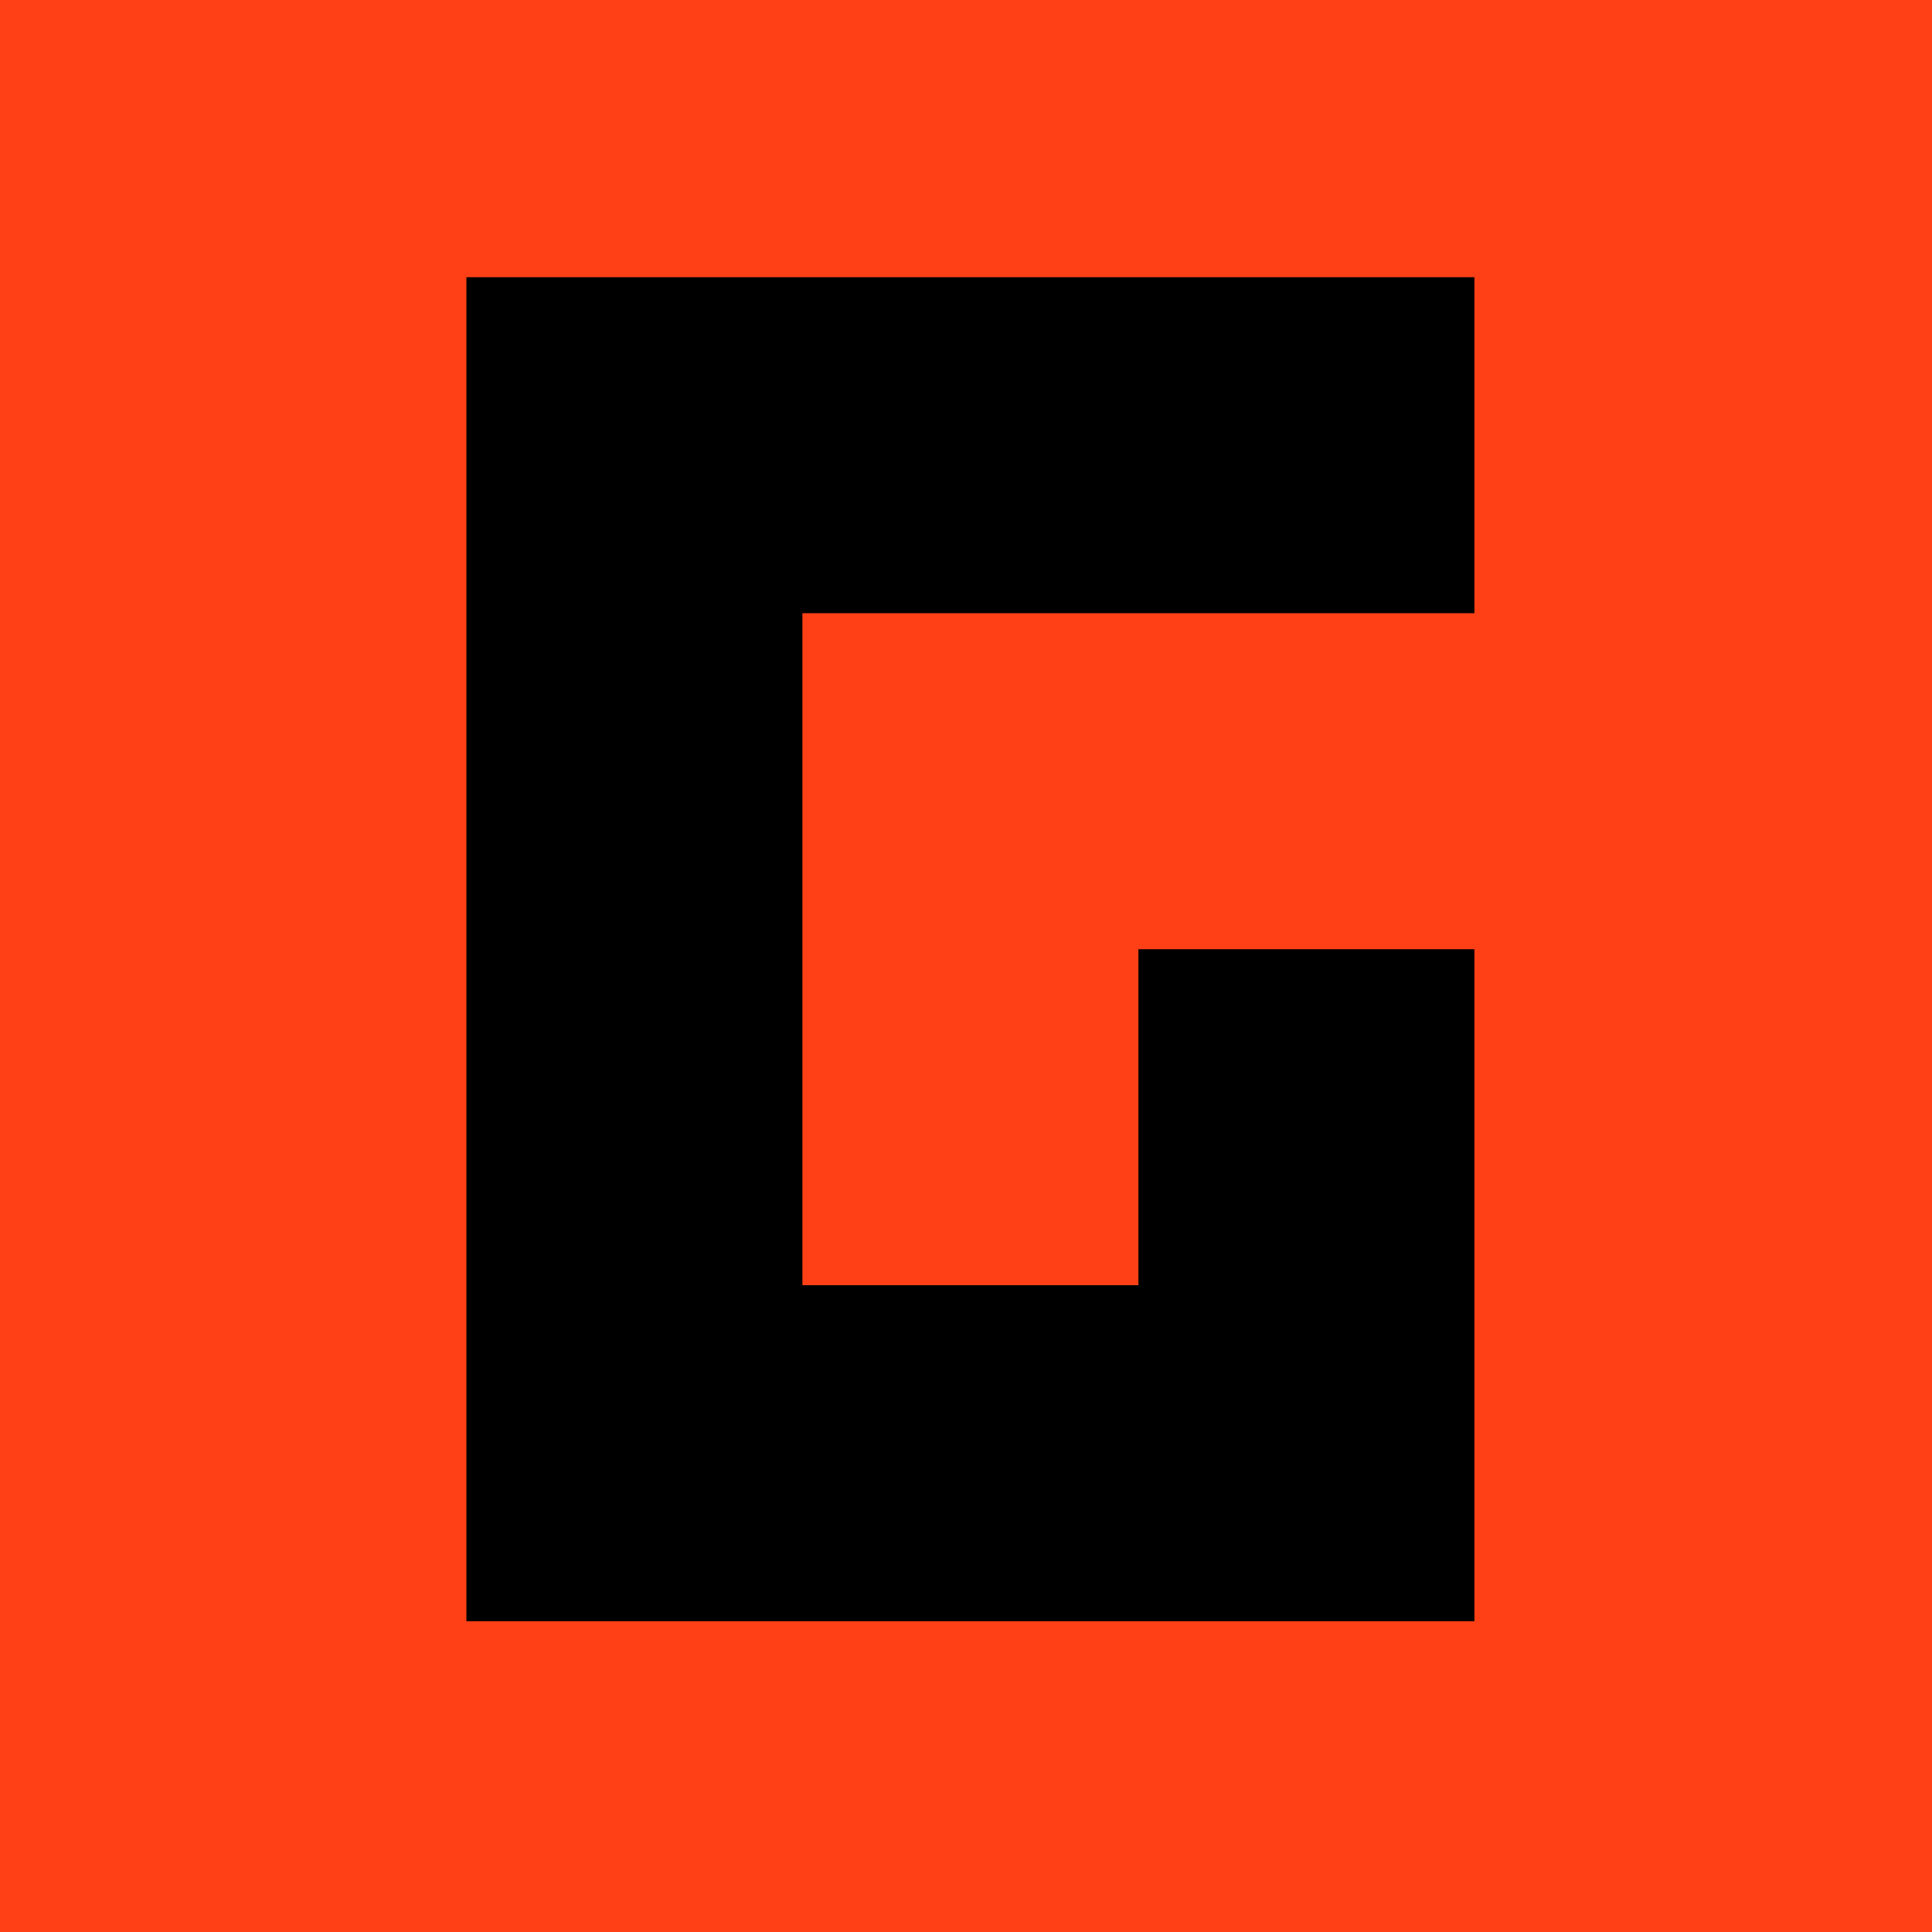 <svg width="46" height="46" viewBox="0 0 46 46" fill="none" xmlns="http://www.w3.org/2000/svg">
<rect width="46" height="46" fill="#FF4016"/>
<path d="M19.105 30.6H27.105V22.6H35.105V38.6H11.105V6.6H35.105V14.6H19.105V30.6Z" fill="black"/>
</svg>
